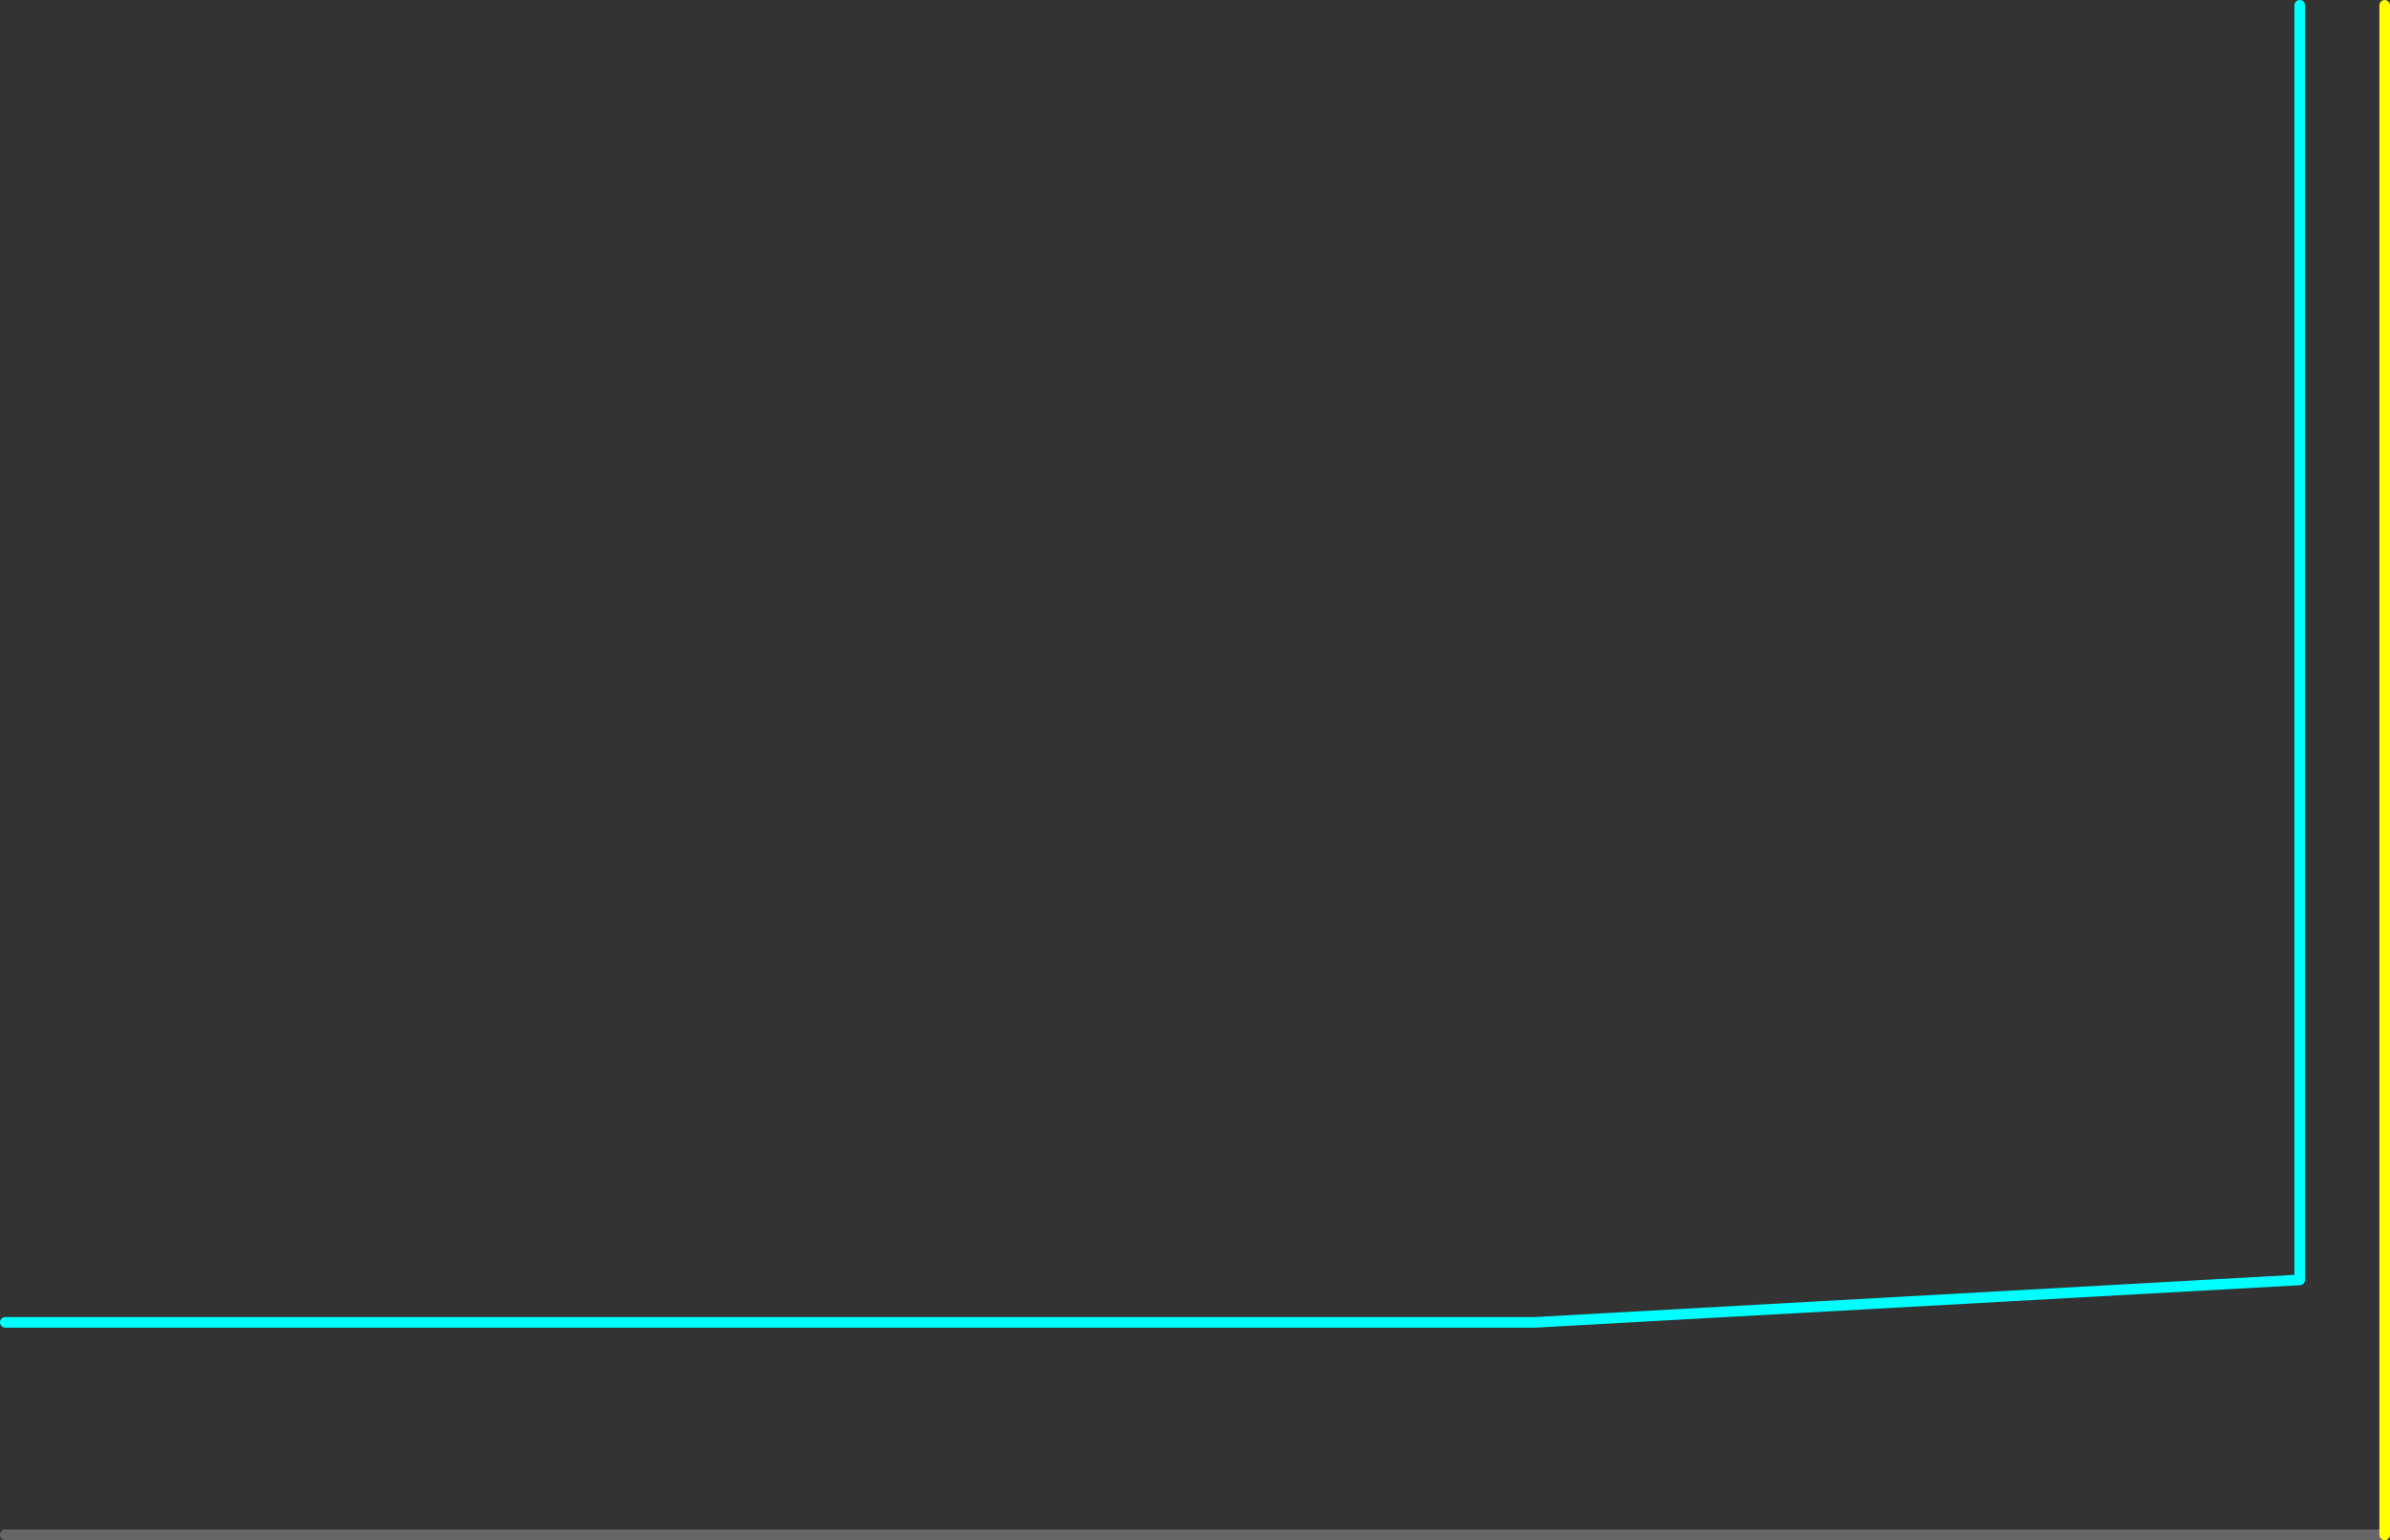 <?xml version="1.0" encoding="UTF-8" standalone="no"?>
<svg xmlns:ffdec="https://www.free-decompiler.com/flash" xmlns:xlink="http://www.w3.org/1999/xlink" ffdec:objectType="frame" height="725.0px" width="1125.0px" xmlns="http://www.w3.org/2000/svg">
  <rect width="100%" height="100%" fill="#333333" stroke="none"/>
  <g transform="matrix(1.0, 0.0, 0.0, 1.0, 1982.5, 682.5)">
    <use ffdec:characterId="2629" height="725.0" transform="matrix(1.0, 0.0, 0.0, 1.0, -1982.5, -682.5)" width="1125.0" xlink:href="#shape0"/>
  </g>
  <defs>
    <g id="shape0" transform="matrix(1.0, 0.0, 0.0, 1.0, 1982.5, 682.5)">
      <path d="M-860.0 40.0 L-1980.0 40.0" fill="none" stroke="#666666" stroke-linecap="round" stroke-linejoin="round" stroke-width="5.0"/>
      <path d="M-1980.0 -60.0 L-1500.0 -60.0 -1260.0 -60.0 -900.0 -80.0 -900.0 -680.0" fill="none" stroke="#00ffff" stroke-linecap="round" stroke-linejoin="round" stroke-width="5.0"/>
      <path d="M-860.0 -680.0 L-860.0 40.0" fill="none" stroke="#ffff00" stroke-linecap="round" stroke-linejoin="round" stroke-width="5.0"/>
    </g>
  </defs>
</svg>
